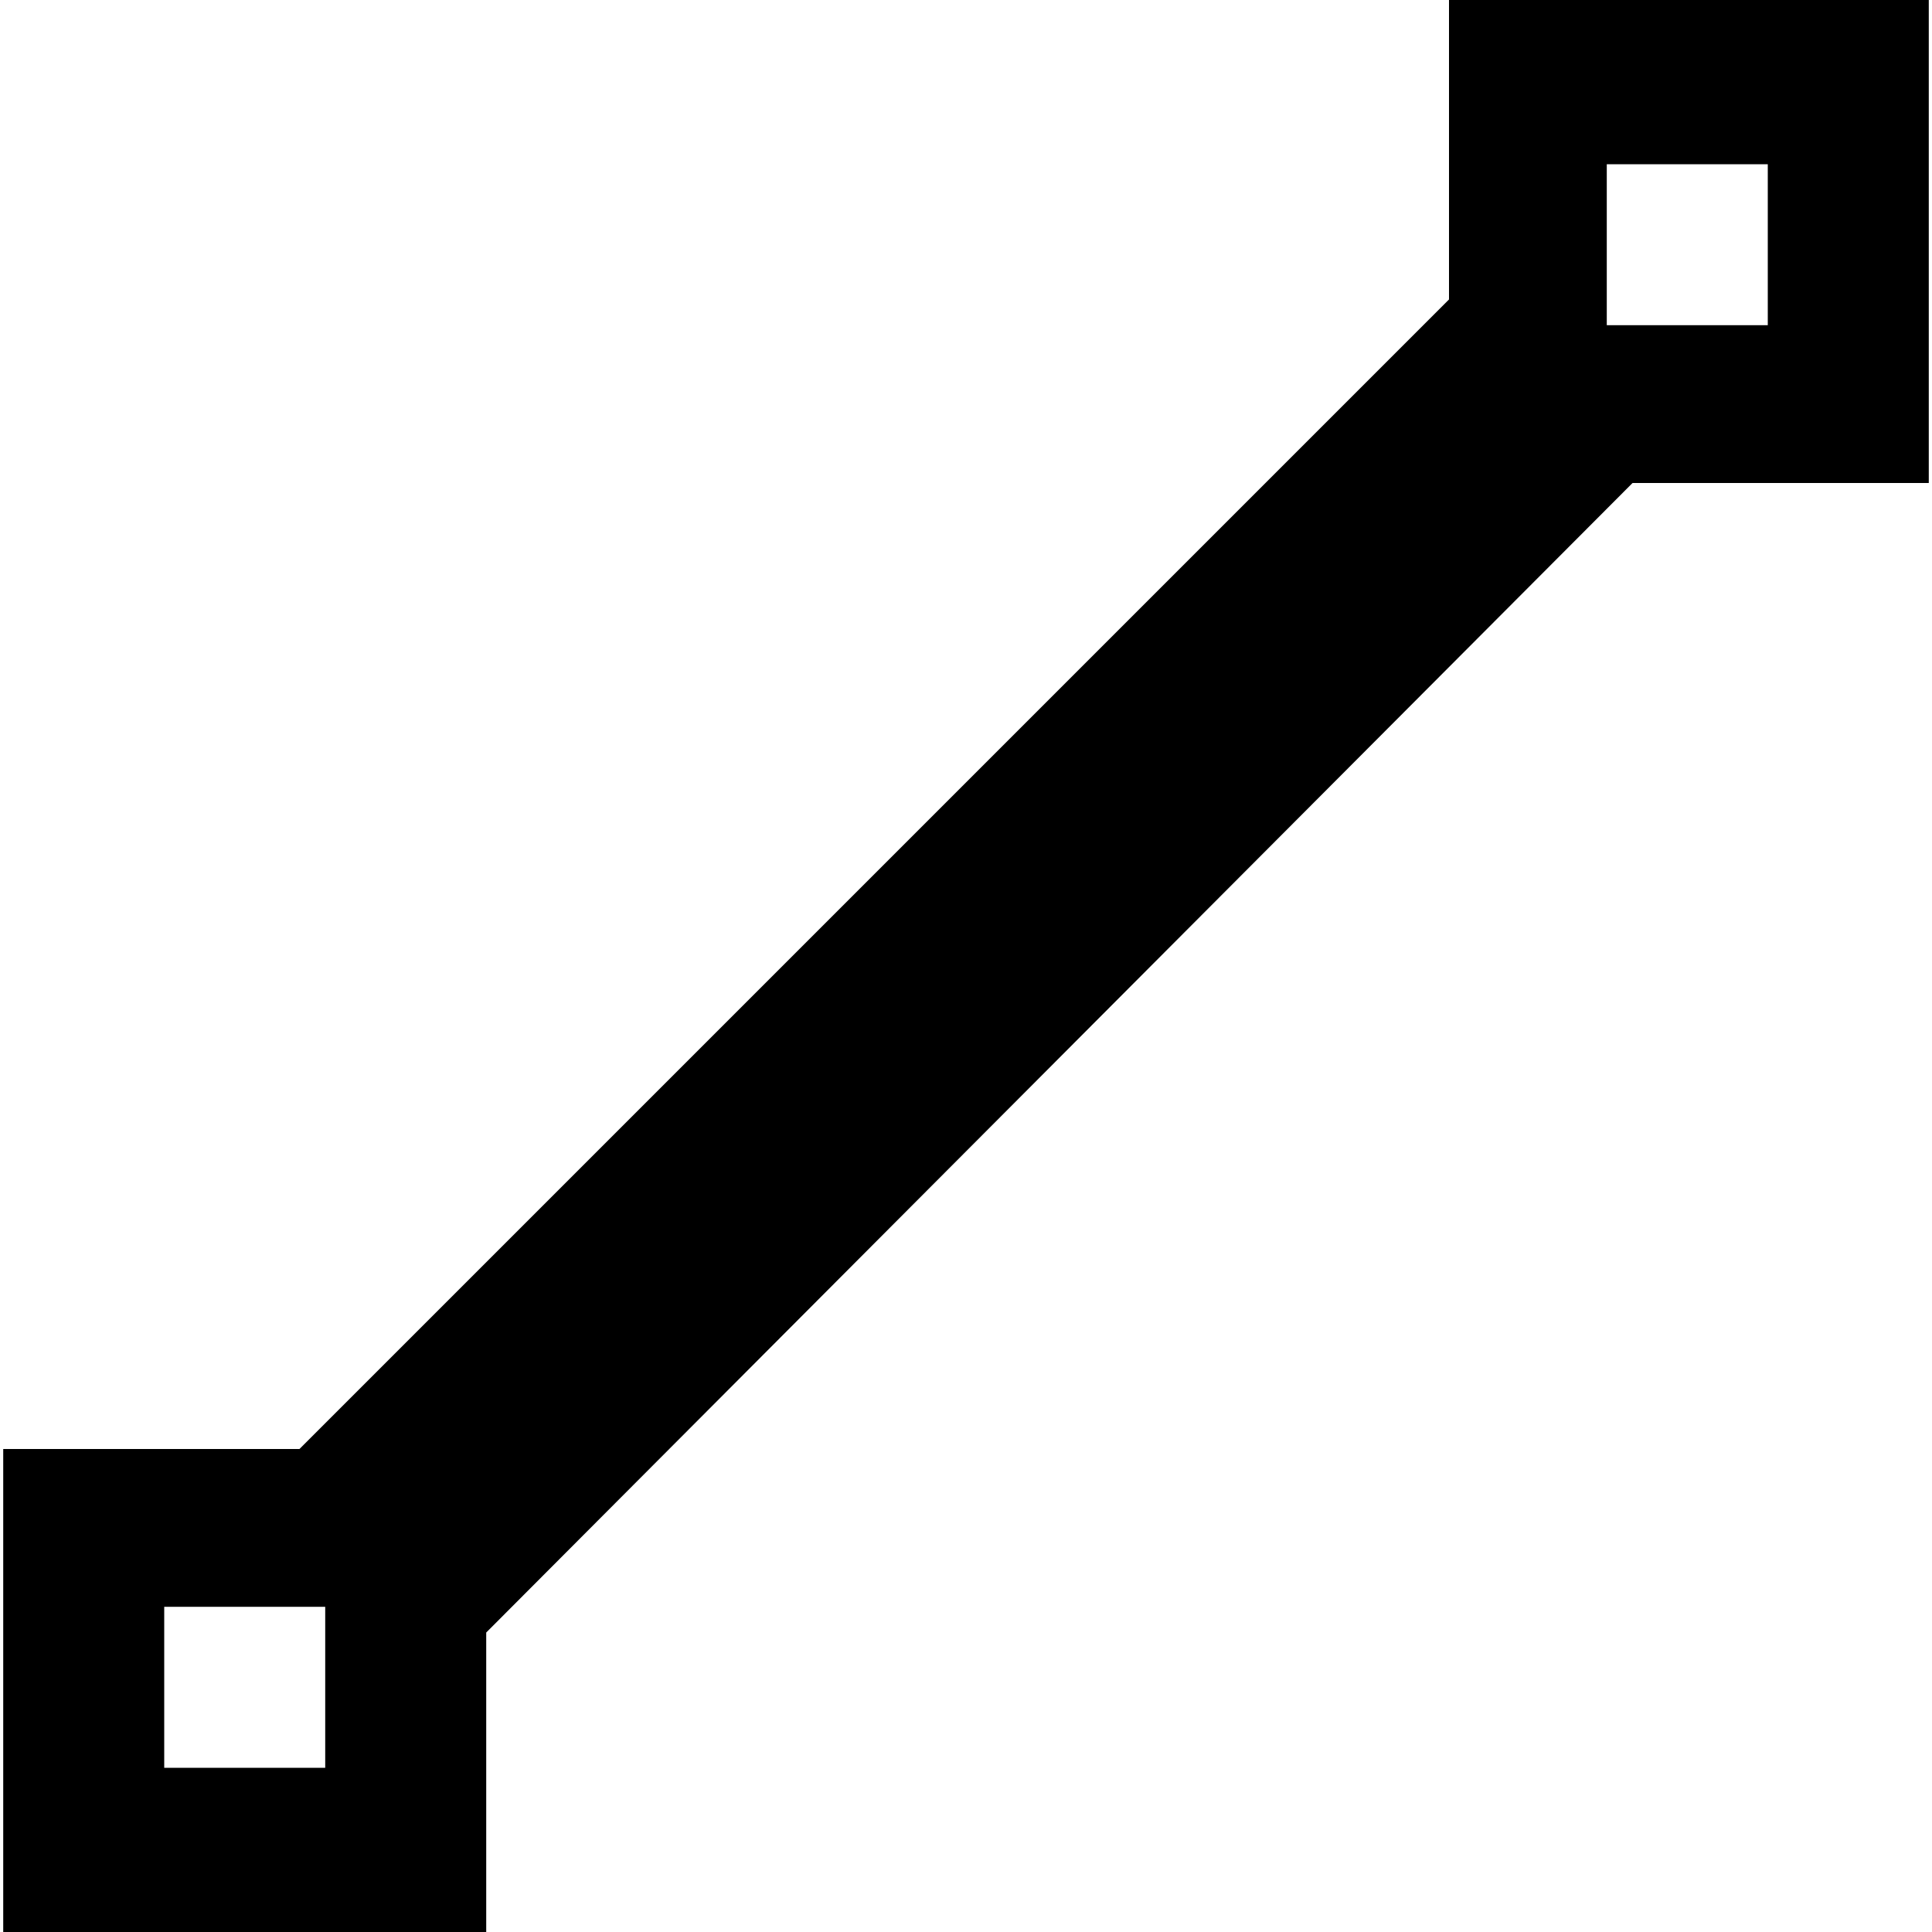 <svg xmlns="http://www.w3.org/2000/svg" viewBox="0 0 60 60" style="enable-background:new 0 0 60 60" xml:space="preserve"><path d="M59.9 15V0H45v9.3L9.3 45H.1v15h15v-9.3L50.7 15h9.2zm-10-9.9h5v5h-5v-5zM5.1 54.9v-5h5v5h-5z"/></svg>